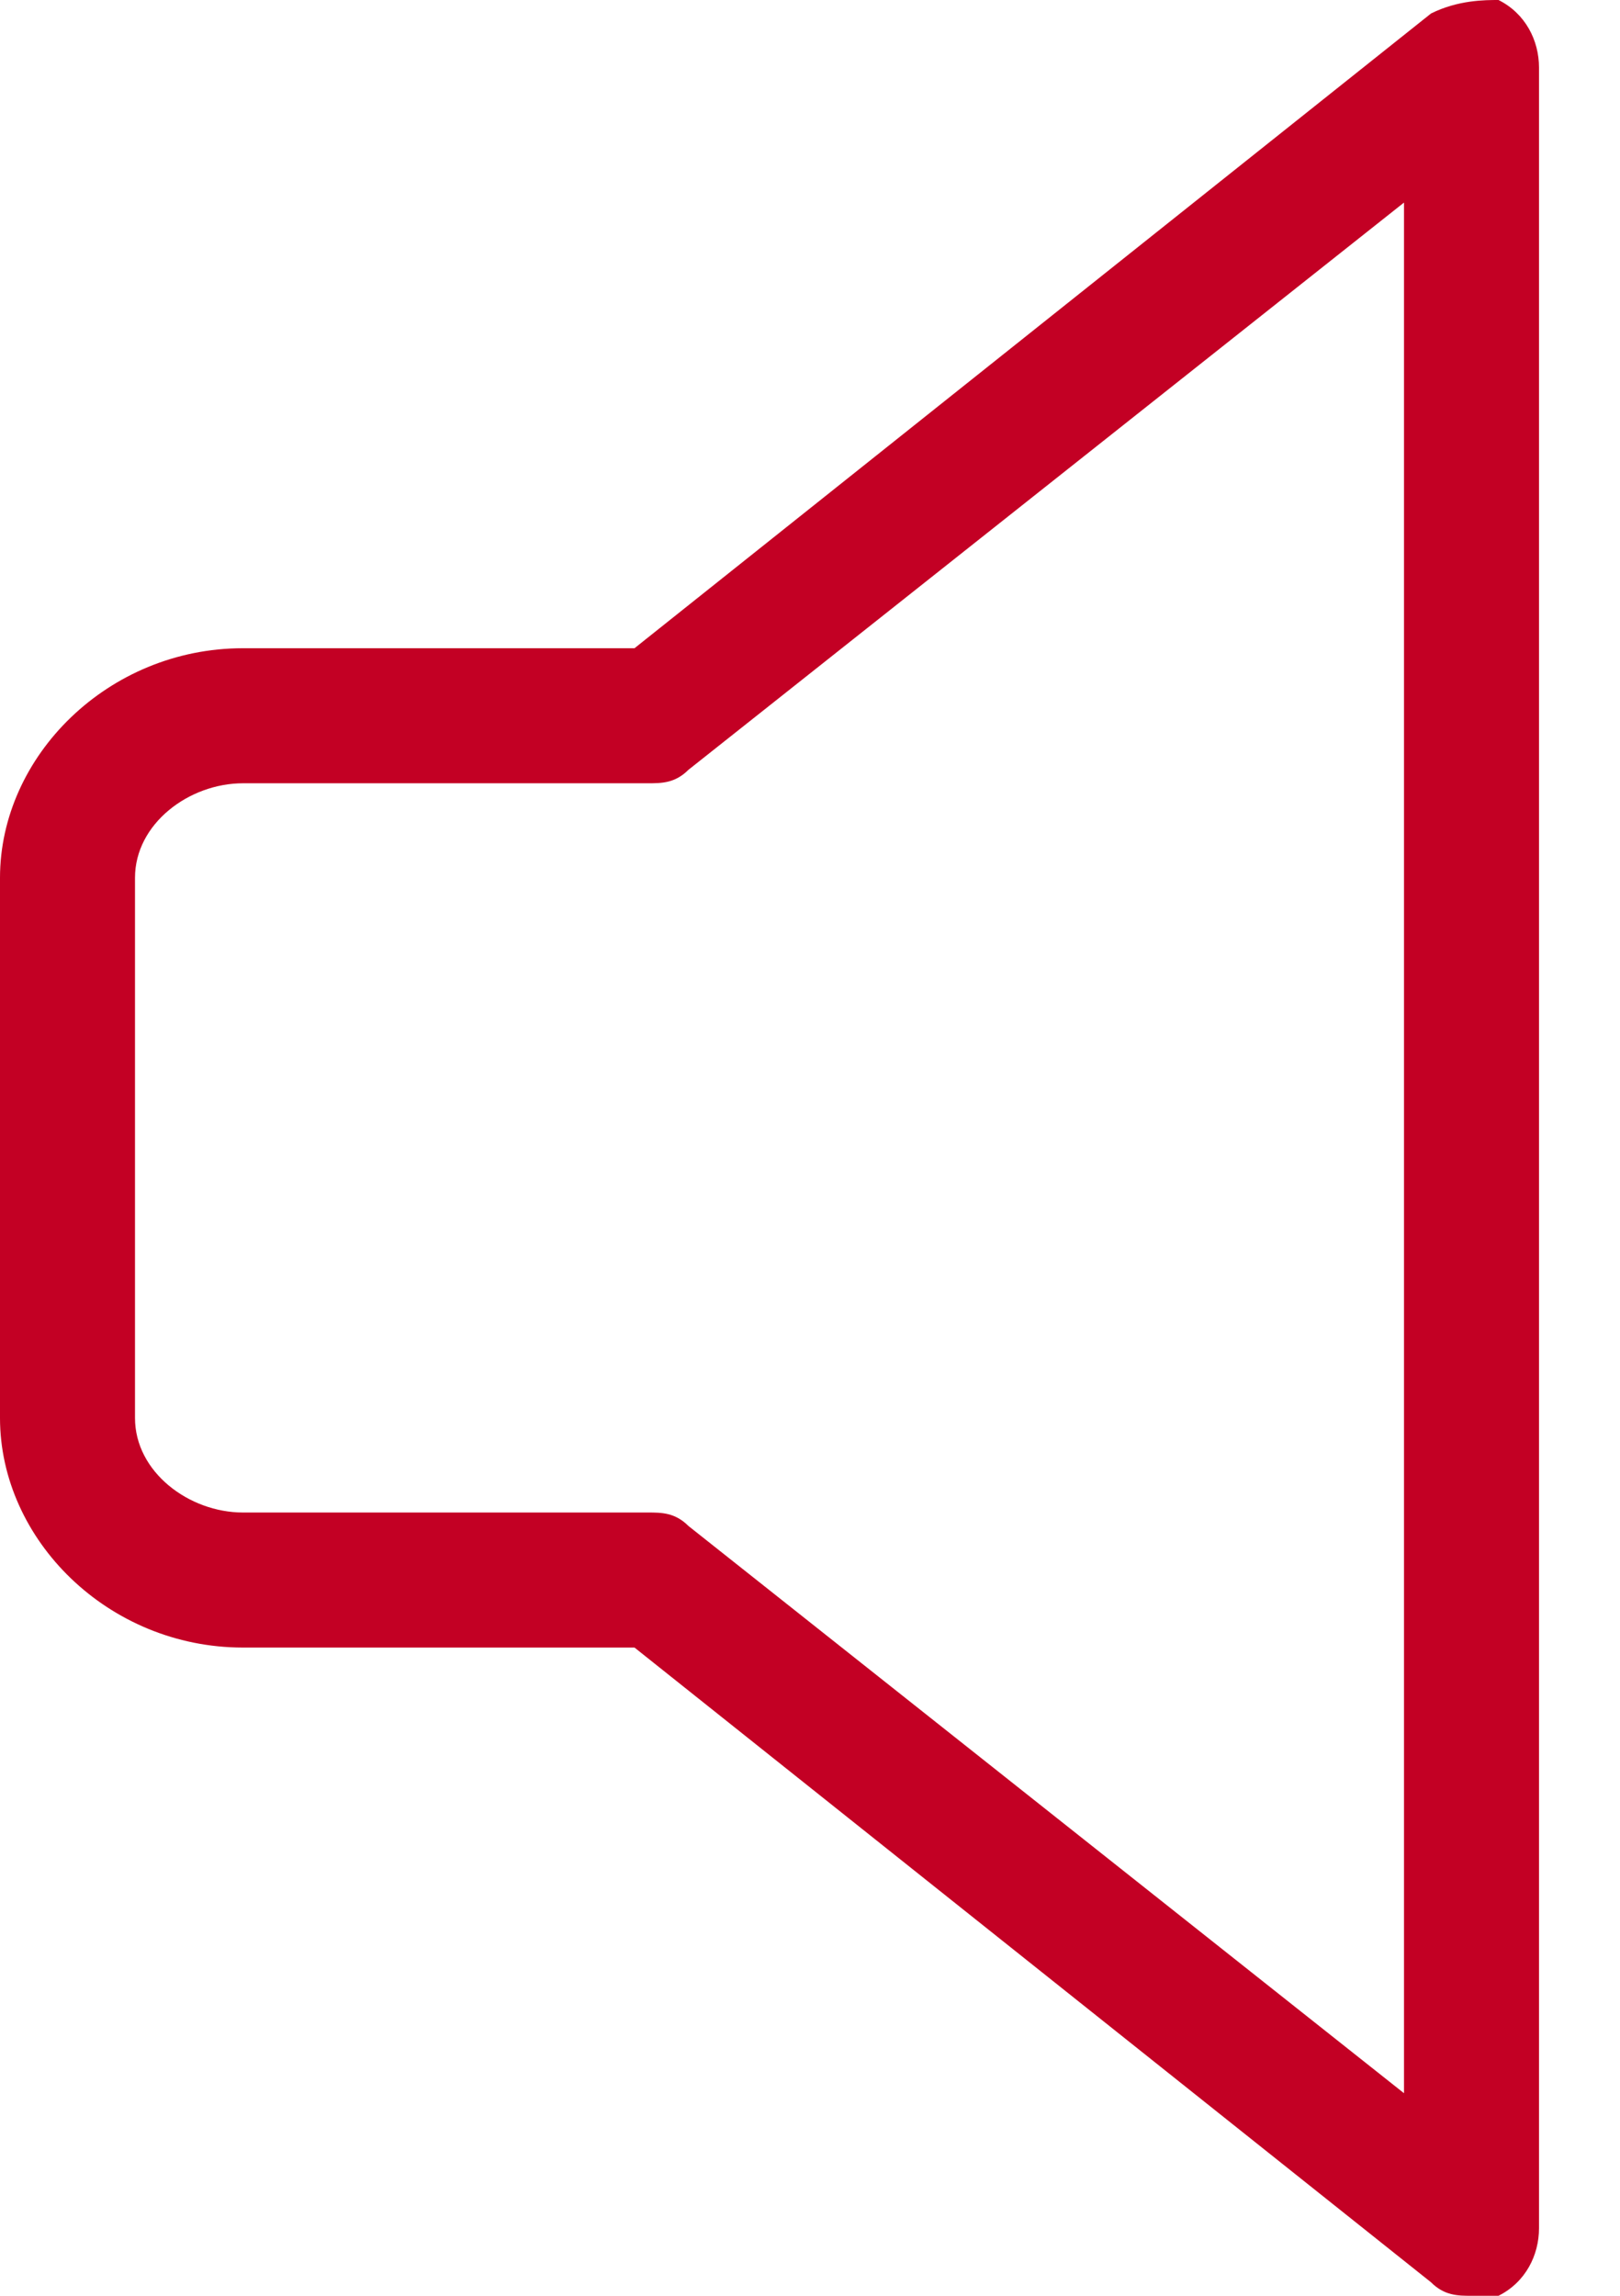 <svg xmlns="http://www.w3.org/2000/svg" width="12" height="17" viewBox="0 0 12 17"><path fill="#C30024" d="M11.1 0c-.1 0-.3 0-.5.1L4.7 4.8H1.8c-1 0-1.8.8-1.8 1.7v4c0 .9.8 1.7 1.8 1.7h2.9l5.9 4.7c.1.1.2.1.3.1h.2c.2-.1.3-.3.3-.5V.5c0-.2-.1-.4-.3-.5zm-.7 15.5l-5.3-4.2c-.1-.1-.2-.1-.3-.1h-3c-.4 0-.8-.3-.8-.7v-4c0-.4.4-.7.8-.7h3c.1 0 .2 0 .3-.1l5.3-4.2v14z"/></svg>